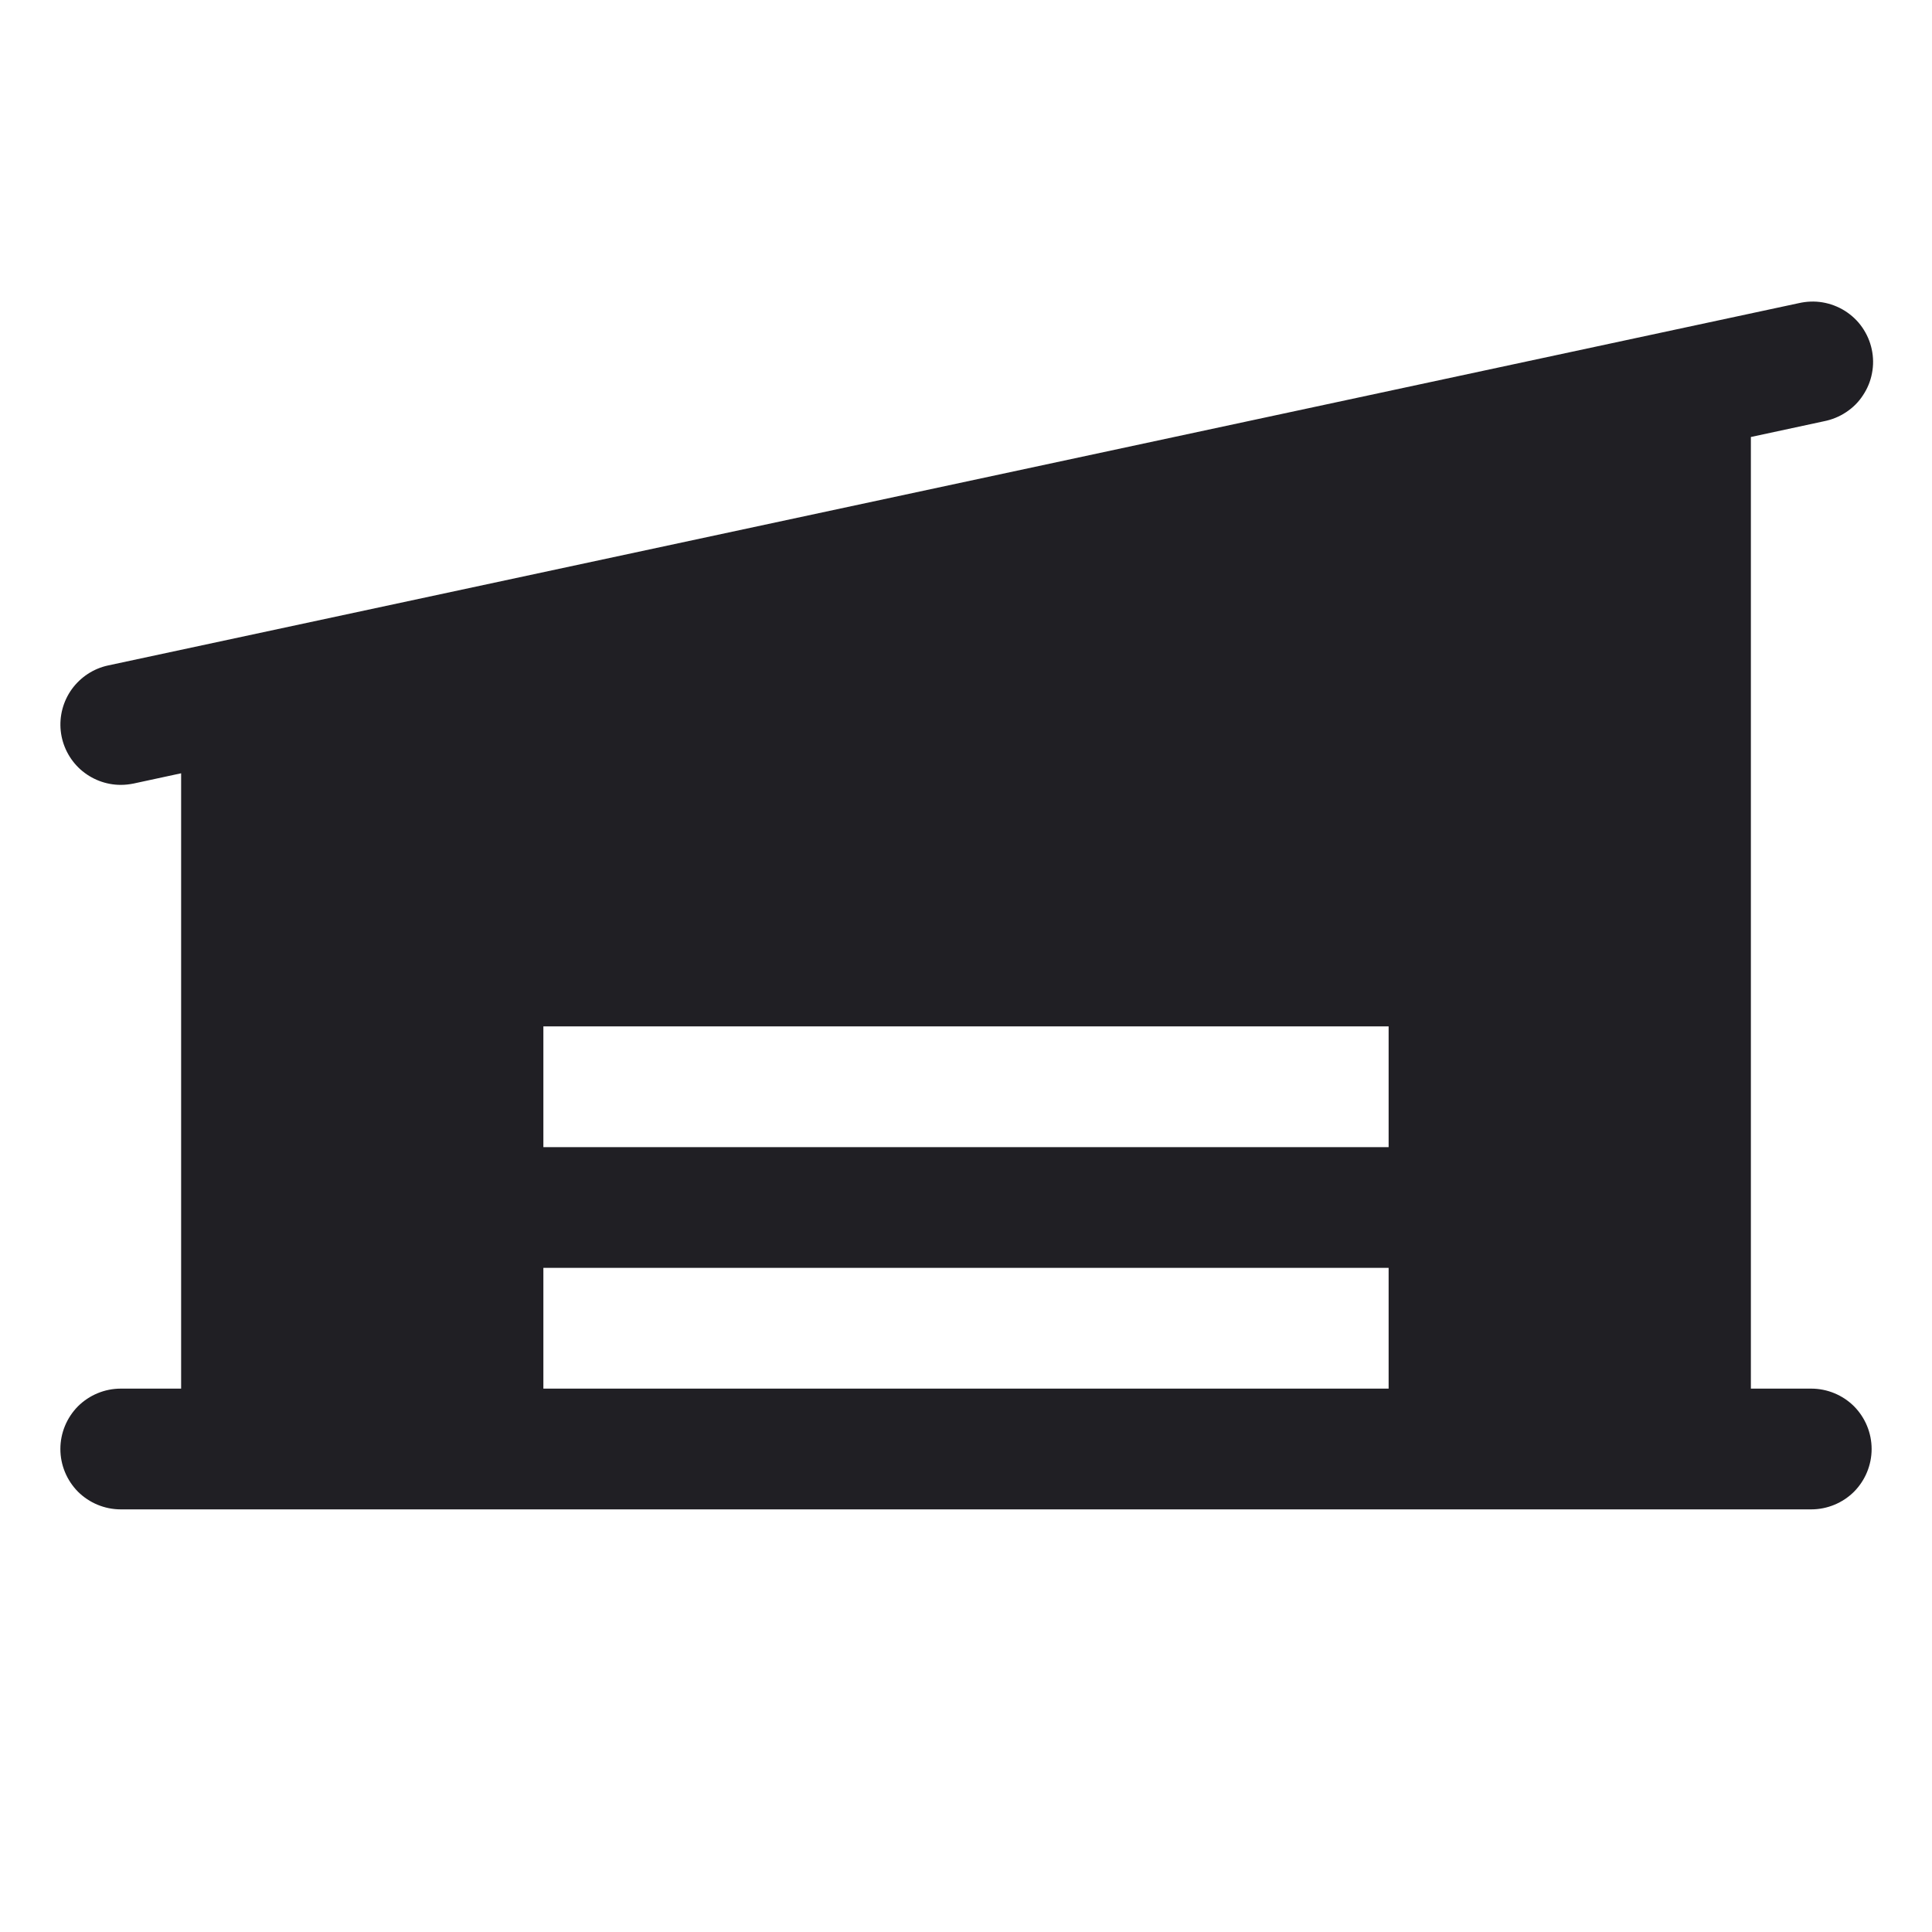 <svg
      xmlns="http://www.w3.org/2000/svg"
      width="16"
      height="16"
      viewBox="0 0 16 16"
      fill="none"
    >
      <path
        d="M15 11.5H14.5V3.619L15.104 3.489C15.17 3.476 15.232 3.451 15.288 3.414C15.344 3.377 15.392 3.33 15.428 3.274C15.465 3.219 15.491 3.156 15.503 3.091C15.516 3.025 15.515 2.958 15.501 2.893C15.487 2.827 15.46 2.766 15.422 2.711C15.384 2.656 15.335 2.61 15.278 2.574C15.222 2.539 15.159 2.515 15.093 2.504C15.027 2.493 14.96 2.496 14.895 2.511L0.895 5.511C0.774 5.537 0.668 5.607 0.595 5.707C0.523 5.807 0.49 5.93 0.503 6.053C0.516 6.175 0.574 6.289 0.666 6.372C0.758 6.454 0.877 6.5 1 6.5C1.036 6.5 1.071 6.496 1.106 6.489L1.5 6.404V11.5H1C0.867 11.5 0.74 11.553 0.646 11.646C0.553 11.74 0.5 11.867 0.5 12C0.5 12.133 0.553 12.26 0.646 12.354C0.74 12.447 0.867 12.5 1 12.5H15C15.133 12.5 15.26 12.447 15.354 12.354C15.447 12.26 15.5 12.133 15.5 12C15.5 11.867 15.447 11.74 15.354 11.646C15.26 11.553 15.133 11.5 15 11.5ZM11.5 11.5H4.5V10.5H11.5V11.5ZM11.5 9.5H4.5V8.5H11.5V9.5Z"
        fill="#201F24"
      />
    </svg>